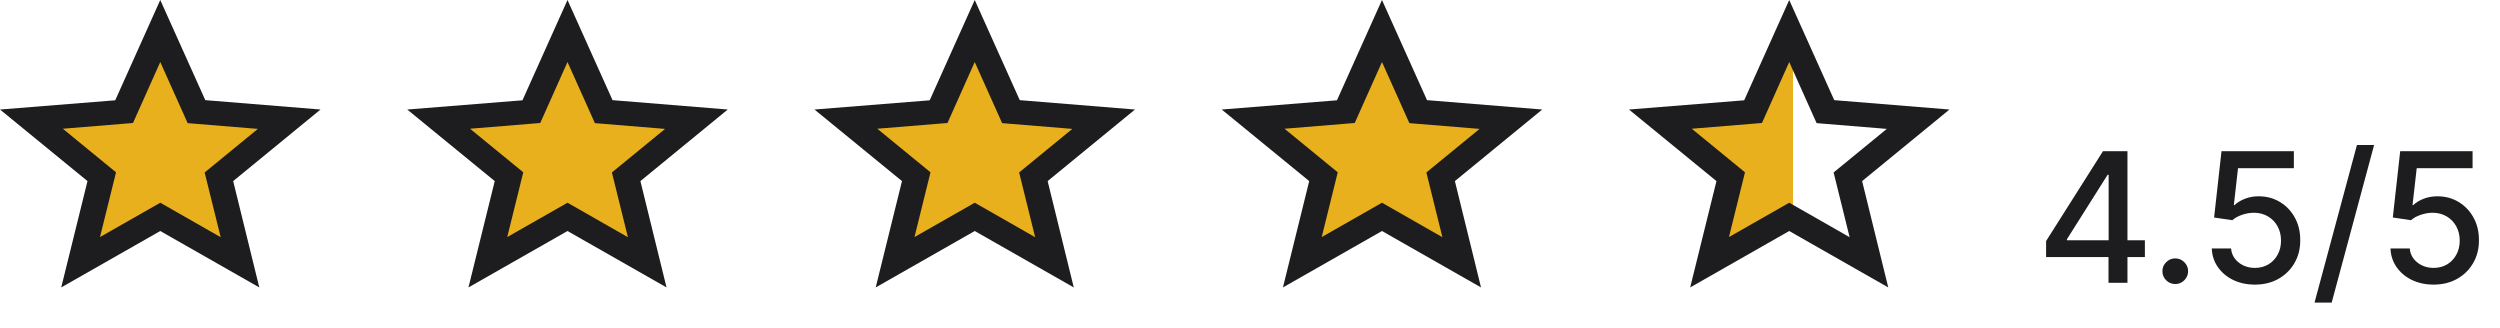 <svg width="221" height="29" viewBox="0 0 221 29" fill="none" xmlns="http://www.w3.org/2000/svg">
<path d="M6.5 24L8.5 17.5V16L2 10L11 9L14 3L17 9.5L25 10L23.5 12L19.5 16L20.5 23C18.333 21.833 13.9 19.6 13.5 20L6.5 24Z" fill="#E9B01E"/>
<path d="M28.333 9.682L18.148 8.853L14.167 0L10.186 8.866L0 9.682L7.735 16.008L5.412 25.409L14.167 20.421L22.922 25.409L20.613 16.008L28.333 9.682ZM14.167 17.92L8.84 20.956L10.257 15.232L5.553 11.38L11.758 10.872L14.167 5.483L16.589 10.886L22.794 11.394L18.091 15.245L19.508 20.969L14.167 17.92Z" fill="#1D1D1F"/>
<path d="M42.5 24L44.5 17.5V16L38 10L47 9L50 3L53 9.5L61 10L59.5 12L55.5 16L56.5 23C54.333 21.833 49.9 19.6 49.5 20L42.5 24Z" fill="#E9B01E"/>
<path d="M64.333 9.682L54.148 8.853L50.167 0L46.186 8.866L36 9.682L43.735 16.008L41.412 25.409L50.167 20.421L58.922 25.409L56.612 16.008L64.333 9.682ZM50.167 17.92L44.84 20.956L46.257 15.232L41.553 11.38L47.758 10.872L50.167 5.483L52.589 10.886L58.794 11.394L54.091 15.245L55.508 20.969L50.167 17.92Z" fill="#1D1D1F"/>
<path d="M78.5 24L80.5 17.5V16L74 10L83 9L86 3L89 9.5L97 10L95.5 12L91.5 16L92.5 23C90.333 21.833 85.9 19.6 85.5 20L78.5 24Z" fill="#E9B01E"/>
<path d="M100.333 9.682L90.147 8.853L86.167 0L82.186 8.866L72 9.682L79.735 16.008L77.412 25.409L86.167 20.421L94.922 25.409L92.612 16.008L100.333 9.682ZM86.167 17.92L80.84 20.956L82.257 15.232L77.553 11.38L83.758 10.872L86.167 5.483L88.589 10.886L94.794 11.394L90.091 15.245L91.507 20.969L86.167 17.92Z" fill="#1D1D1F"/>
<path d="M114.5 24L116.5 17.5V16L110 10L119 9L122 3L125 9.5L133 10L131.5 12L127.5 16L128.5 23C126.333 21.833 121.9 19.6 121.5 20L114.5 24Z" fill="#E9B01E"/>
<path d="M136.333 9.682L126.148 8.853L122.167 0L118.186 8.866L108 9.682L115.735 16.008L113.412 25.409L122.167 20.421L130.922 25.409L128.612 16.008L136.333 9.682ZM122.167 17.92L116.84 20.956L118.257 15.232L113.553 11.38L119.758 10.872L122.167 5.483L124.589 10.886L130.794 11.394L126.091 15.245L127.508 20.969L122.167 17.92Z" fill="#1D1D1F"/>
<path d="M150.5 24.101L152.5 17.601V16.101L146 10.101L155 9.101L158.5 3V15.101V19.601L150.5 24.101Z" fill="#E9B01E"/>
<path d="M172.333 9.682L162.147 8.853L158.167 0L154.186 8.866L144 9.682L151.735 16.008L149.412 25.409L158.167 20.421L166.922 25.409L164.612 16.008L172.333 9.682ZM158.167 17.92L152.84 20.956L154.257 15.232L149.553 11.38L155.758 10.872L158.167 5.483L160.589 10.886L166.794 11.394L162.091 15.245L163.507 20.969L158.167 17.92Z" fill="#1D1D1F"/>
<path d="M180.875 22.727V21.307L185.903 13.364H187.023V15.454H186.312L182.716 21.148V21.239H189.608V22.727H180.875ZM186.392 25V22.296L186.403 21.648V13.364H188.068V25H186.392ZM192.293 25.108C191.982 25.108 191.715 24.998 191.491 24.778C191.268 24.555 191.156 24.286 191.156 23.972C191.156 23.661 191.268 23.396 191.491 23.176C191.715 22.953 191.982 22.841 192.293 22.841C192.603 22.841 192.87 22.953 193.094 23.176C193.317 23.396 193.429 23.661 193.429 23.972C193.429 24.18 193.376 24.371 193.27 24.546C193.168 24.716 193.031 24.852 192.861 24.954C192.69 25.057 192.501 25.108 192.293 25.108ZM199.335 25.159C198.623 25.159 197.983 25.023 197.415 24.75C196.85 24.474 196.4 24.095 196.062 23.614C195.725 23.133 195.545 22.583 195.523 21.966H197.227C197.269 22.466 197.491 22.877 197.892 23.199C198.294 23.521 198.775 23.682 199.335 23.682C199.782 23.682 200.178 23.579 200.523 23.375C200.871 23.167 201.144 22.881 201.341 22.517C201.542 22.153 201.642 21.739 201.642 21.273C201.642 20.799 201.54 20.377 201.335 20.006C201.131 19.634 200.848 19.343 200.489 19.131C200.133 18.919 199.723 18.811 199.261 18.807C198.909 18.807 198.555 18.867 198.199 18.989C197.843 19.11 197.555 19.269 197.335 19.466L195.727 19.227L196.381 13.364H202.778V14.869H197.841L197.472 18.125H197.54C197.767 17.905 198.068 17.722 198.443 17.574C198.822 17.426 199.227 17.352 199.659 17.352C200.367 17.352 200.998 17.521 201.551 17.858C202.108 18.195 202.545 18.655 202.864 19.239C203.186 19.818 203.345 20.485 203.341 21.239C203.345 21.992 203.174 22.665 202.83 23.256C202.489 23.847 202.015 24.312 201.409 24.653C200.807 24.991 200.116 25.159 199.335 25.159ZM209.871 12.818L206.121 26.75H204.604L208.354 12.818H209.871ZM215.132 25.159C214.42 25.159 213.78 25.023 213.212 24.75C212.647 24.474 212.196 24.095 211.859 23.614C211.522 23.133 211.342 22.583 211.32 21.966H213.024C213.066 22.466 213.287 22.877 213.689 23.199C214.09 23.521 214.571 23.682 215.132 23.682C215.579 23.682 215.975 23.579 216.32 23.375C216.668 23.167 216.941 22.881 217.138 22.517C217.339 22.153 217.439 21.739 217.439 21.273C217.439 20.799 217.337 20.377 217.132 20.006C216.928 19.634 216.645 19.343 216.286 19.131C215.929 18.919 215.52 18.811 215.058 18.807C214.706 18.807 214.352 18.867 213.996 18.989C213.64 19.11 213.352 19.269 213.132 19.466L211.524 19.227L212.178 13.364H218.575V14.869H213.638L213.268 18.125H213.337C213.564 17.905 213.865 17.722 214.24 17.574C214.619 17.426 215.024 17.352 215.456 17.352C216.164 17.352 216.795 17.521 217.348 17.858C217.905 18.195 218.342 18.655 218.661 19.239C218.982 19.818 219.142 20.485 219.138 21.239C219.142 21.992 218.971 22.665 218.626 23.256C218.286 23.847 217.812 24.312 217.206 24.653C216.604 24.991 215.912 25.159 215.132 25.159Z" fill="#1D1D1F"/>
</svg>
